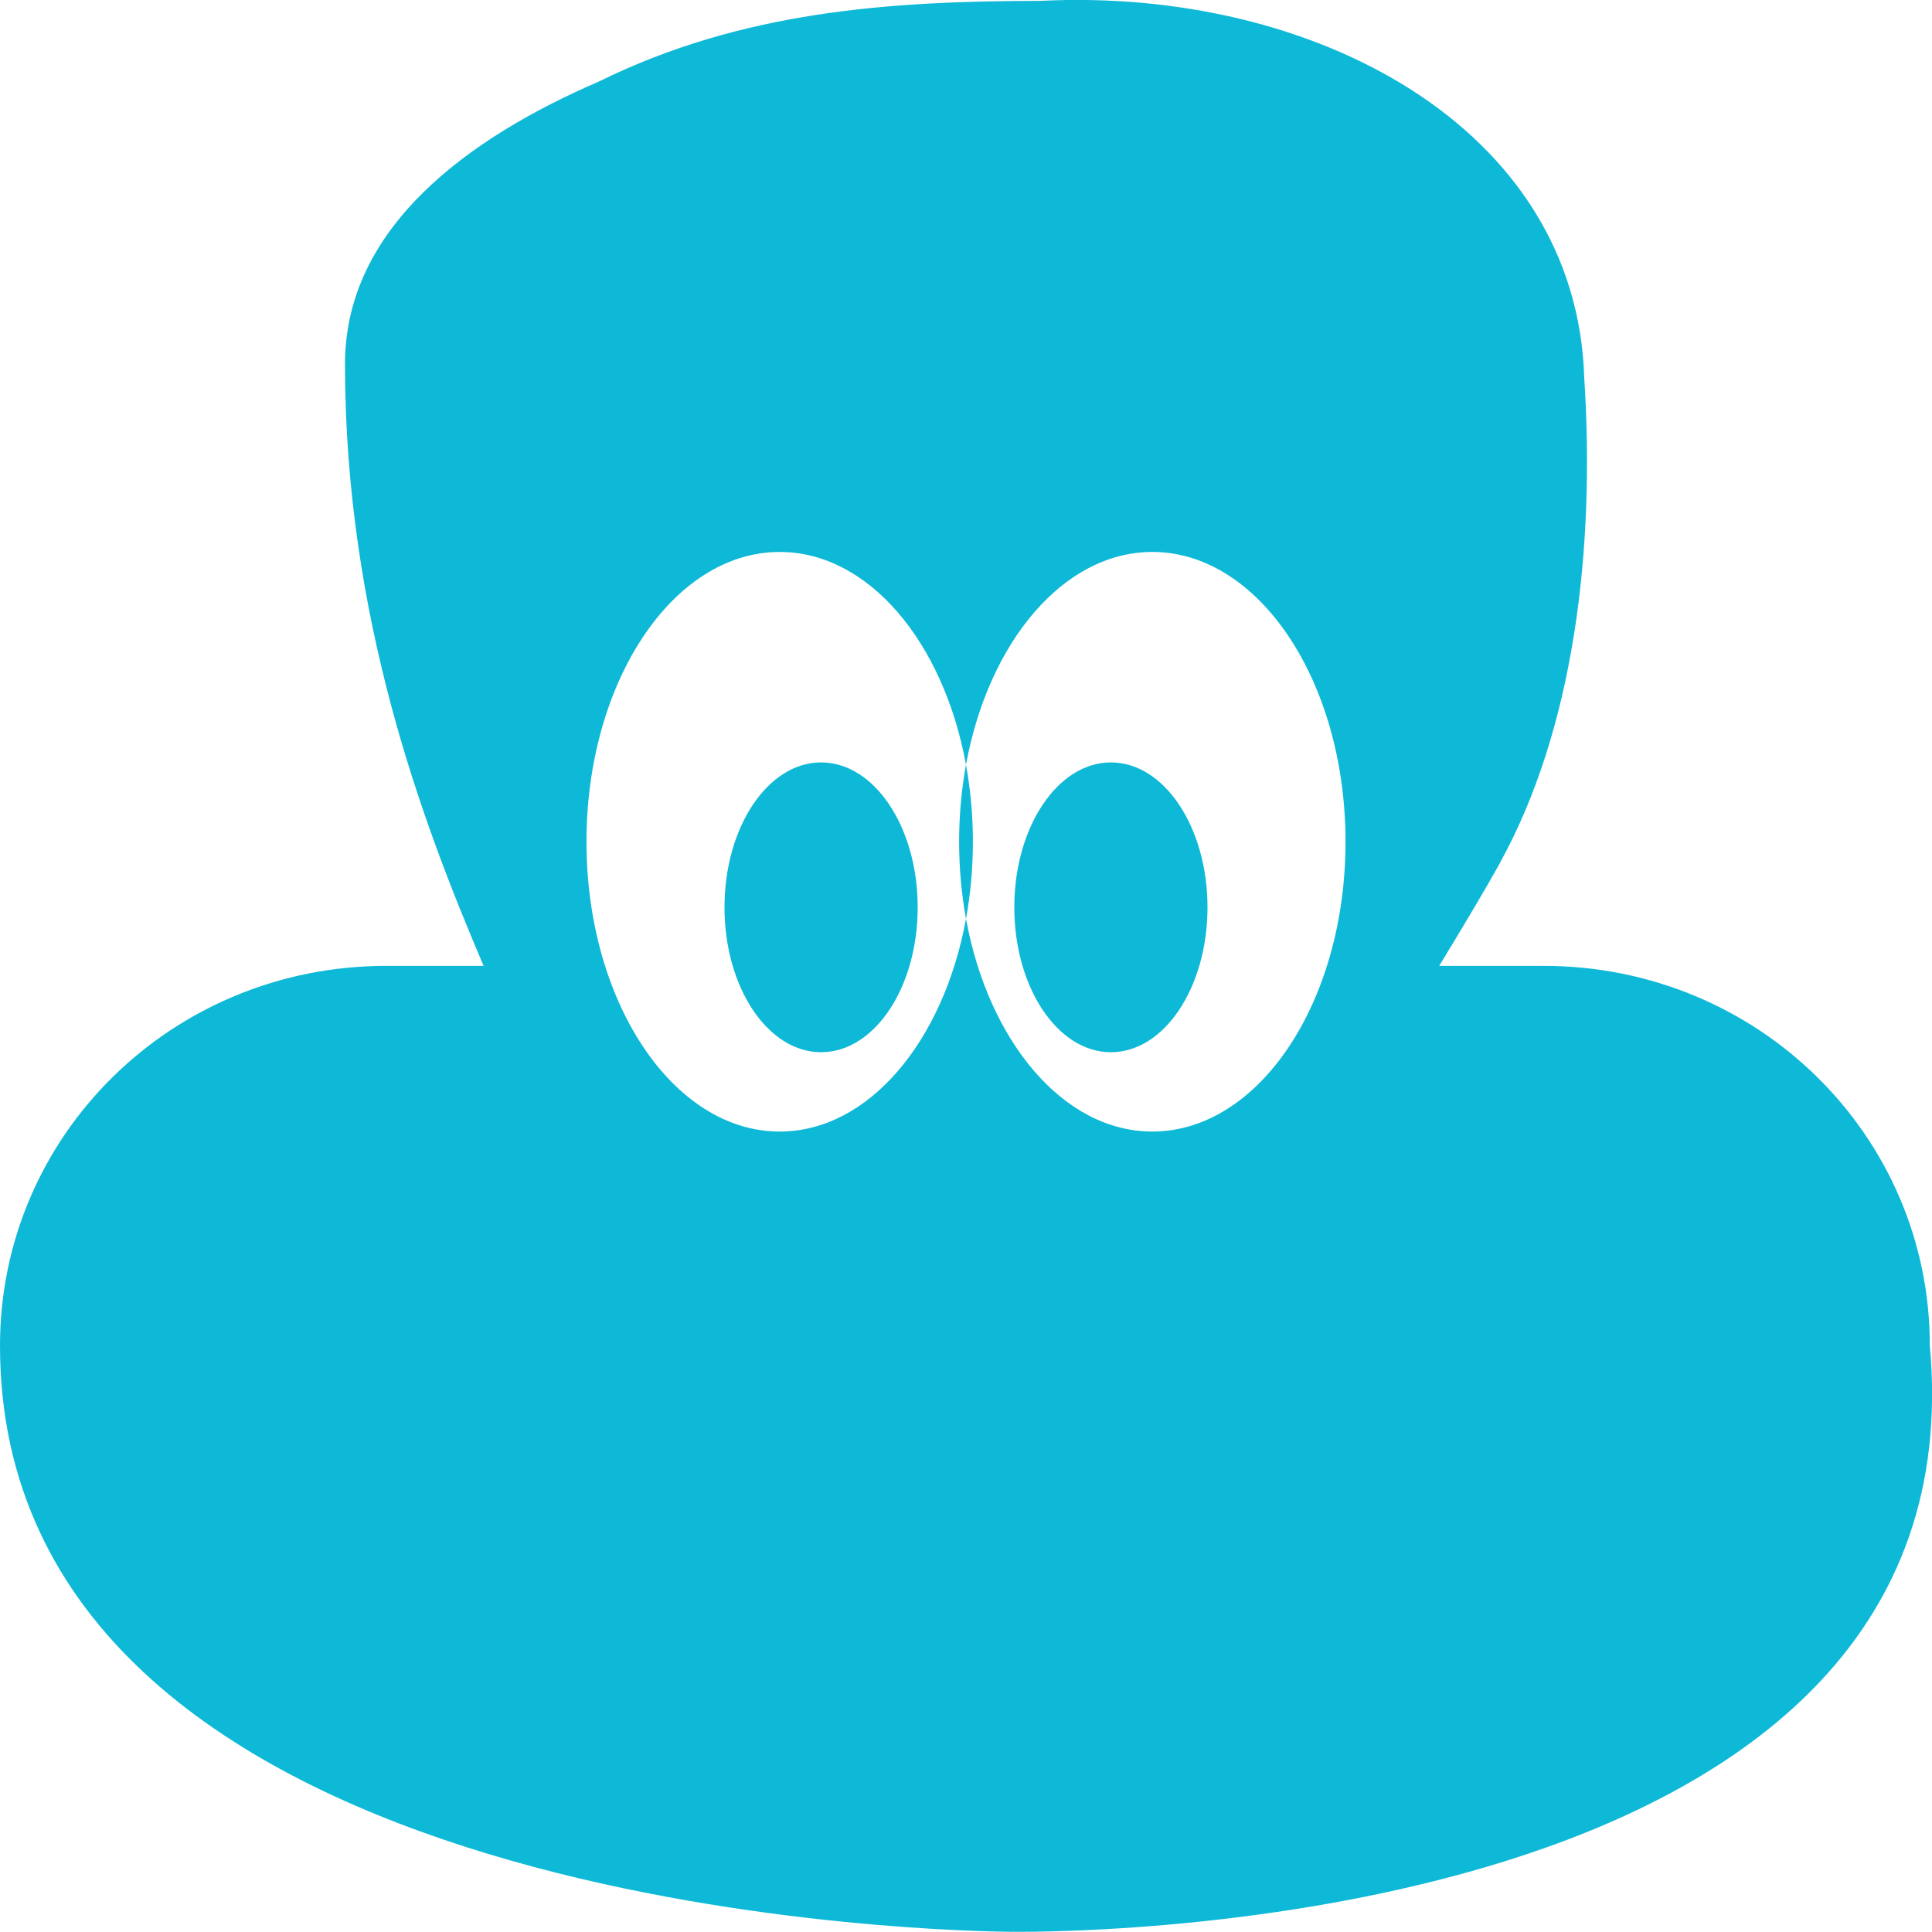 <svg width="16" height="16" fill="none" viewBox="0 0 16 16" xmlns="http://www.w3.org/2000/svg">
 <defs>
  <style id="current-color-scheme" type="text/css">
   .ColorScheme-Text { color:#0db9d7; } .ColorScheme-Highlight { color:#5294e2; }
  </style>
  <linearGradient id="arrongin" x1="0%" x2="0%" y1="0%" y2="100%">
   <stop offset="0%" style="stop-color:#dd9b44; stop-opacity:1"/>
   <stop offset="100%" style="stop-color:#ad6c16; stop-opacity:1"/>
  </linearGradient>
  <linearGradient id="aurora" x1="0%" x2="0%" y1="0%" y2="100%">
   <stop offset="0%" style="stop-color:#09D4DF; stop-opacity:1"/>
   <stop offset="100%" style="stop-color:#9269F4; stop-opacity:1"/>
  </linearGradient>
  <linearGradient id="fitdance" x1="0%" x2="0%" y1="0%" y2="100%">
   <stop offset="0%" style="stop-color:#1AD6AB; stop-opacity:1"/>
   <stop offset="100%" style="stop-color:#329DB6; stop-opacity:1"/>
  </linearGradient>
  <linearGradient id="oomox" x1="0%" x2="0%" y1="0%" y2="100%">
   <stop offset="0%" style="stop-color:#efefe7; stop-opacity:1"/>
   <stop offset="100%" style="stop-color:#8f8f8b; stop-opacity:1"/>
  </linearGradient>
  <linearGradient id="rainblue" x1="0%" x2="0%" y1="0%" y2="100%">
   <stop offset="0%" style="stop-color:#00F260; stop-opacity:1"/>
   <stop offset="100%" style="stop-color:#0575E6; stop-opacity:1"/>
  </linearGradient>
  <linearGradient id="sunrise" x1="0%" x2="0%" y1="0%" y2="100%">
   <stop offset="0%" style="stop-color: #FF8501; stop-opacity:1"/>
   <stop offset="100%" style="stop-color: #FFCB01; stop-opacity:1"/>
  </linearGradient>
  <linearGradient id="telinkrin" x1="0%" x2="0%" y1="0%" y2="100%">
   <stop offset="0%" style="stop-color: #b2ced6; stop-opacity:1"/>
   <stop offset="100%" style="stop-color: #6da5b7; stop-opacity:1"/>
  </linearGradient>
  <linearGradient id="60spsycho" x1="0%" x2="0%" y1="0%" y2="100%">
   <stop offset="0%" style="stop-color: #df5940; stop-opacity:1"/>
   <stop offset="25%" style="stop-color: #d8d15f; stop-opacity:1"/>
   <stop offset="50%" style="stop-color: #e9882a; stop-opacity:1"/>
   <stop offset="100%" style="stop-color: #279362; stop-opacity:1"/>
  </linearGradient>
  <linearGradient id="90ssummer" x1="0%" x2="0%" y1="0%" y2="100%">
   <stop offset="0%" style="stop-color: #f618c7; stop-opacity:1"/>
   <stop offset="20%" style="stop-color: #94ffab; stop-opacity:1"/>
   <stop offset="50%" style="stop-color: #fbfd54; stop-opacity:1"/>
   <stop offset="100%" style="stop-color: #0f83ae; stop-opacity:1"/>
  </linearGradient>
  <clipPath id="clip0">
   <rect width="16" height="16" fill="white"/>
  </clipPath>
 </defs>
 <g clip-path="url(#clip0)">
  <path d="m12.419 7.151c0.615-1.111 0.793-2.596 0.701-4.022-0.063-2.078-2.244-3.234-4.498-3.122-1.255 0.002-2.474 0.083-3.664 0.669-1.066 0.46-2.102 1.201-2.101 2.341 0.002 2.102 0.64 3.79 1.148 4.982h-0.807c-1.772 0-3.198 1.403-3.198 3.145 0 4.613 7.514 4.843 8.343 4.854 0.829 0.011 8.073-0.099 7.639-4.854 0-1.742-1.426-3.145-3.198-3.145h-0.865c0.031-0.052 0.062-0.104 0.094-0.156l0.003-0.004 1e-4 -2.5e-4v-1e-5 -1e-5 -1e-5c0.137-0.228 0.275-0.457 0.404-0.688zm-4.419 0.458c0.037-0.203 0.057-0.417 0.057-0.638 0-0.221-0.02-0.435-0.057-0.638 0.186-1.016 0.807-1.762 1.543-1.762 0.884 0 1.6 1.075 1.6 2.4 0 1.326-0.716 2.4-1.6 2.4-0.736 0-1.357-0.746-1.543-1.762zm-0.057-0.638c0 0.221 0.02 0.435 0.057 0.638-0.186 1.016-0.807 1.762-1.543 1.762-0.884 0-1.6-1.075-1.6-2.4 0-1.325 0.716-2.4 1.6-2.4 0.736 0 1.357 0.746 1.543 1.762-0.037 0.203-0.057 0.417-0.057 0.638zm1.257 1.743c0.442 0 0.8-0.537 0.8-1.2s-0.358-1.2-0.8-1.2c-0.442 0-0.8 0.537-0.8 1.2s0.358 1.2 0.8 1.2zm-1.6-1.2c0 0.663-0.358 1.2-0.8 1.2-0.442 0-0.8-0.537-0.8-1.2s0.358-1.2 0.8-1.2c0.442 0 0.8 0.537 0.8 1.2z" clip-rule="evenodd" style="fill:currentColor" class="ColorScheme-Text" fill-rule="evenodd"/>
 </g>
</svg>
